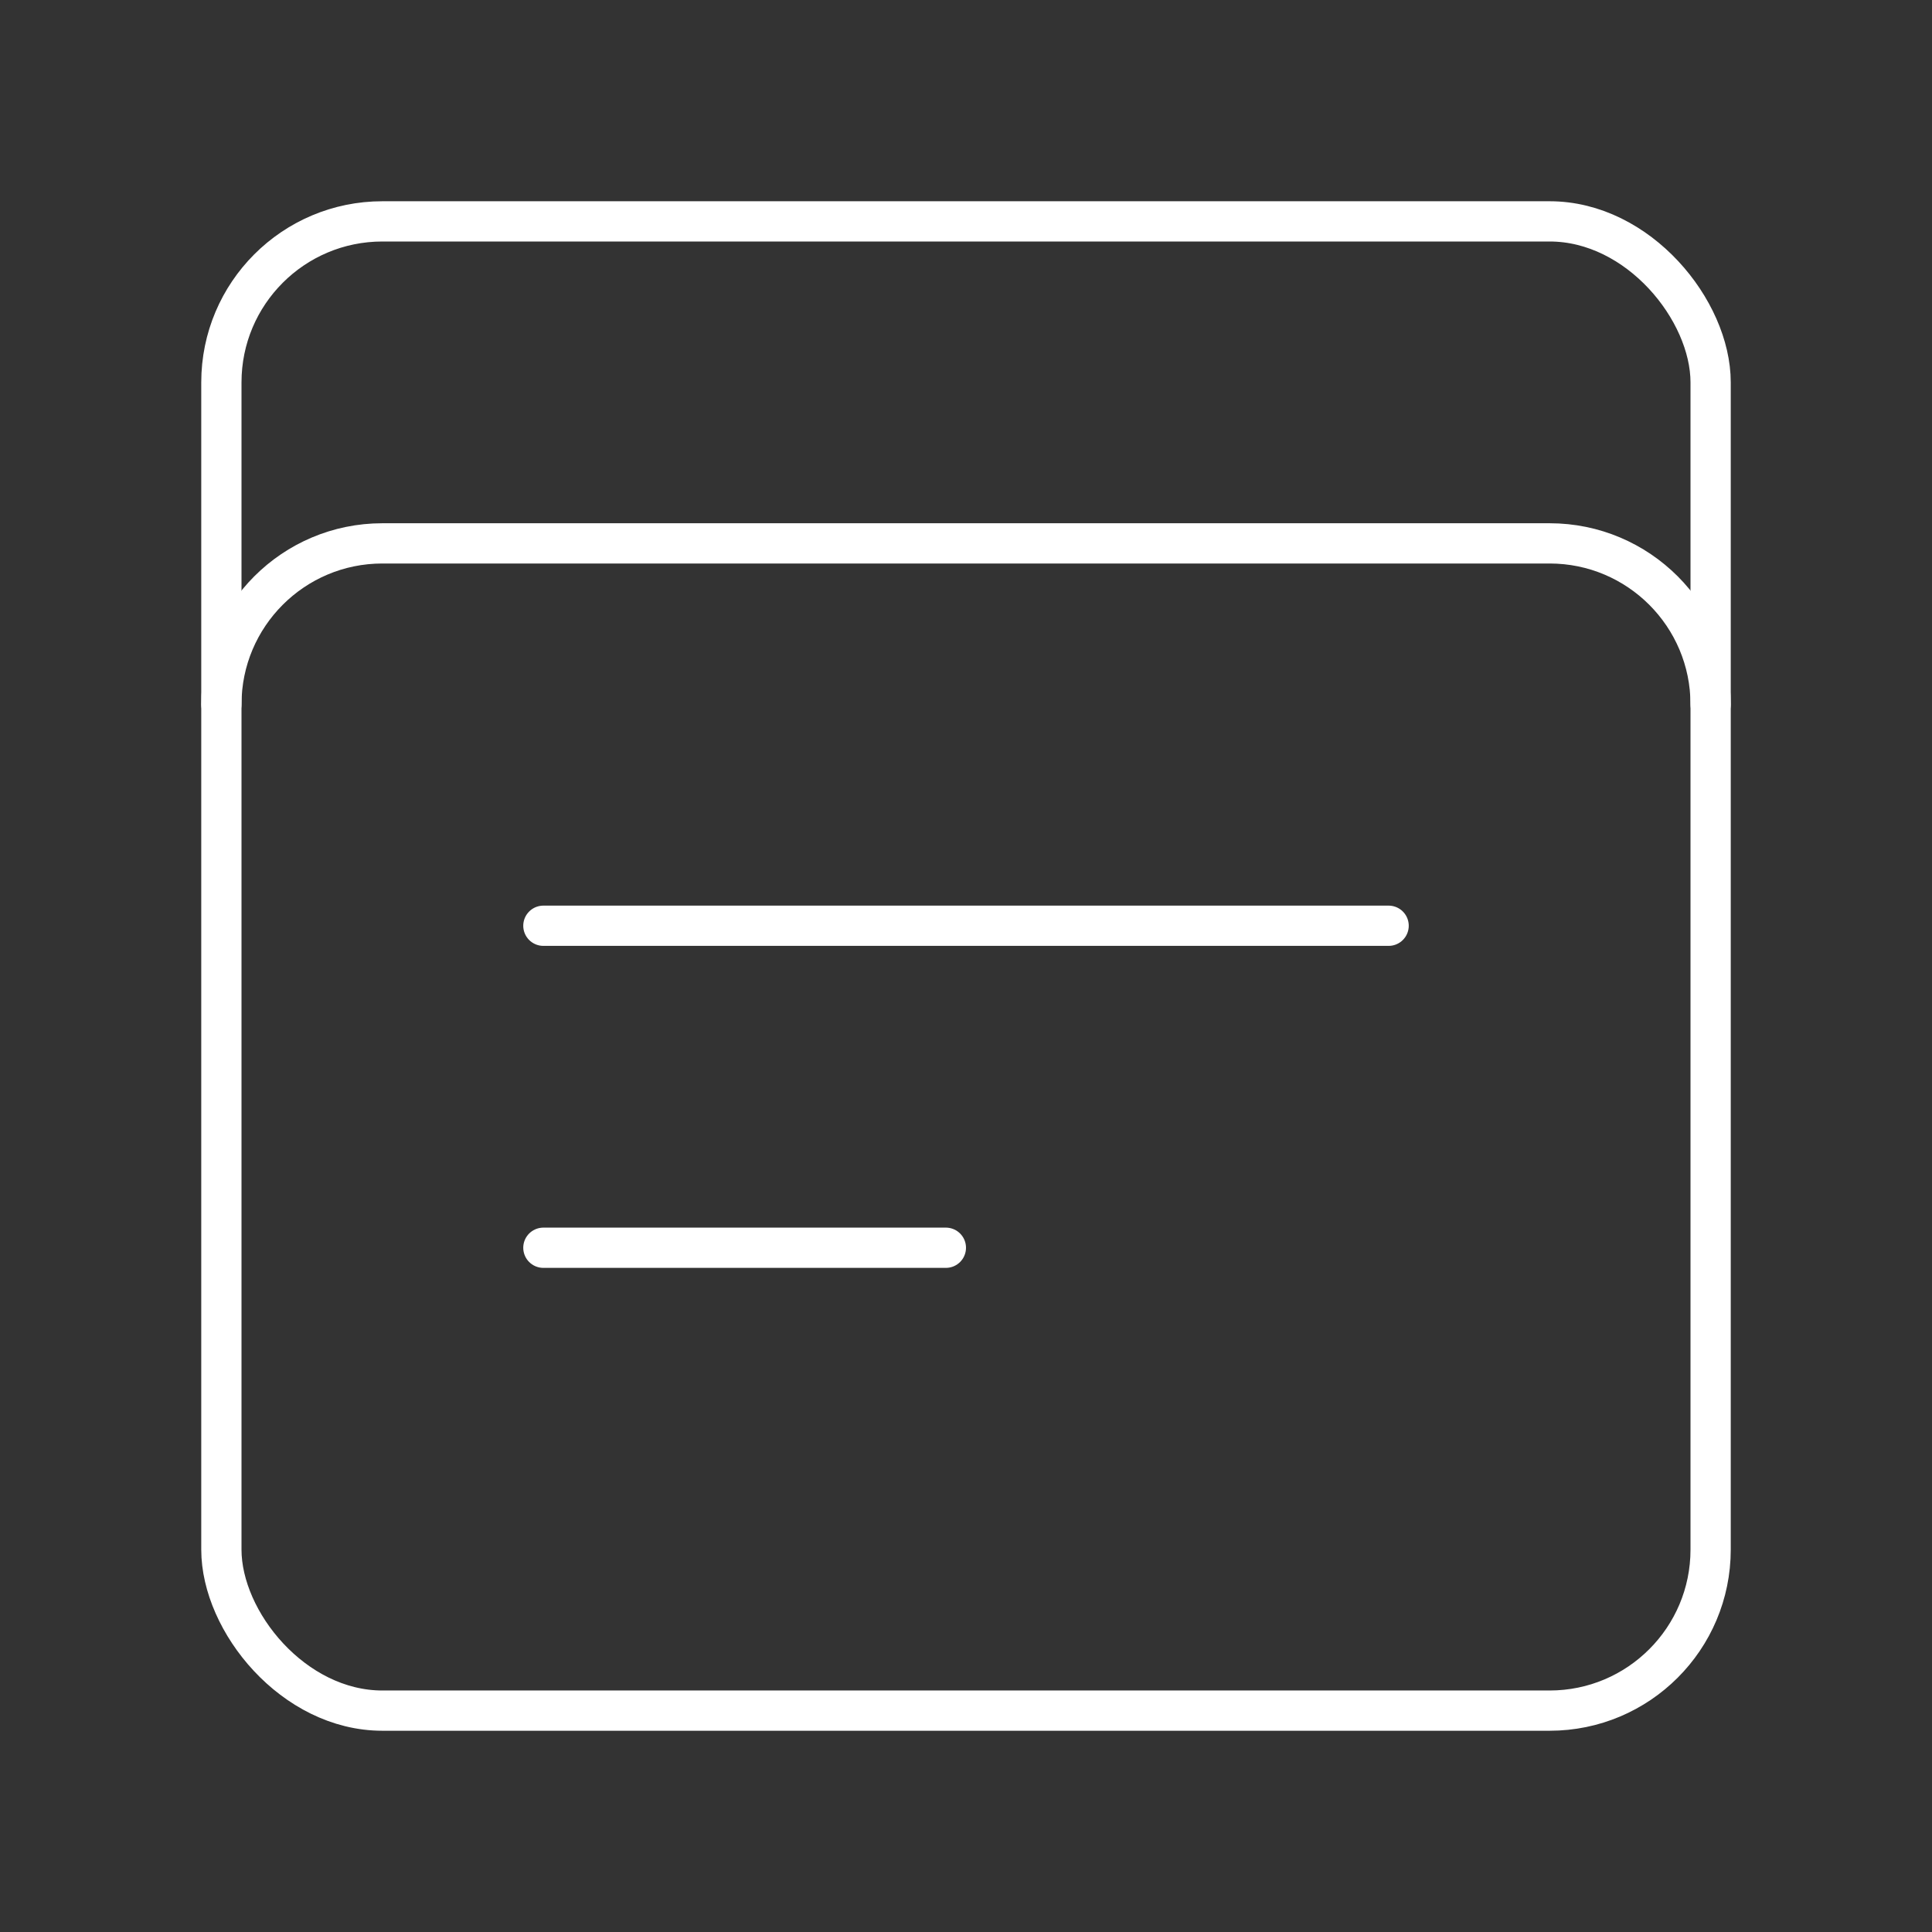 <?xml version="1.0" encoding="UTF-8"?><svg id="b" xmlns="http://www.w3.org/2000/svg" viewBox="0 0 48 48"><rect x="0" y="0" width="48" height="48" fill="#333333" stroke="none"/><defs><style>.e{fill:none;stroke:#fff;stroke-linecap:round;stroke-linejoin:round;}</style></defs><rect class="e" x="5.5" y="5.5" width="37" height="37" rx="4" ry="4"/><path class="e" d="M5.5,17.5c0-2.209,1.791-4,4-4h29c2.209,0,4,1.791,4,4"/><line class="e" x1="13.5" y1="23" x2="34.5" y2="23"/><line class="e" x1="13.5" y1="31" x2="23.5" y2="31"/></svg>